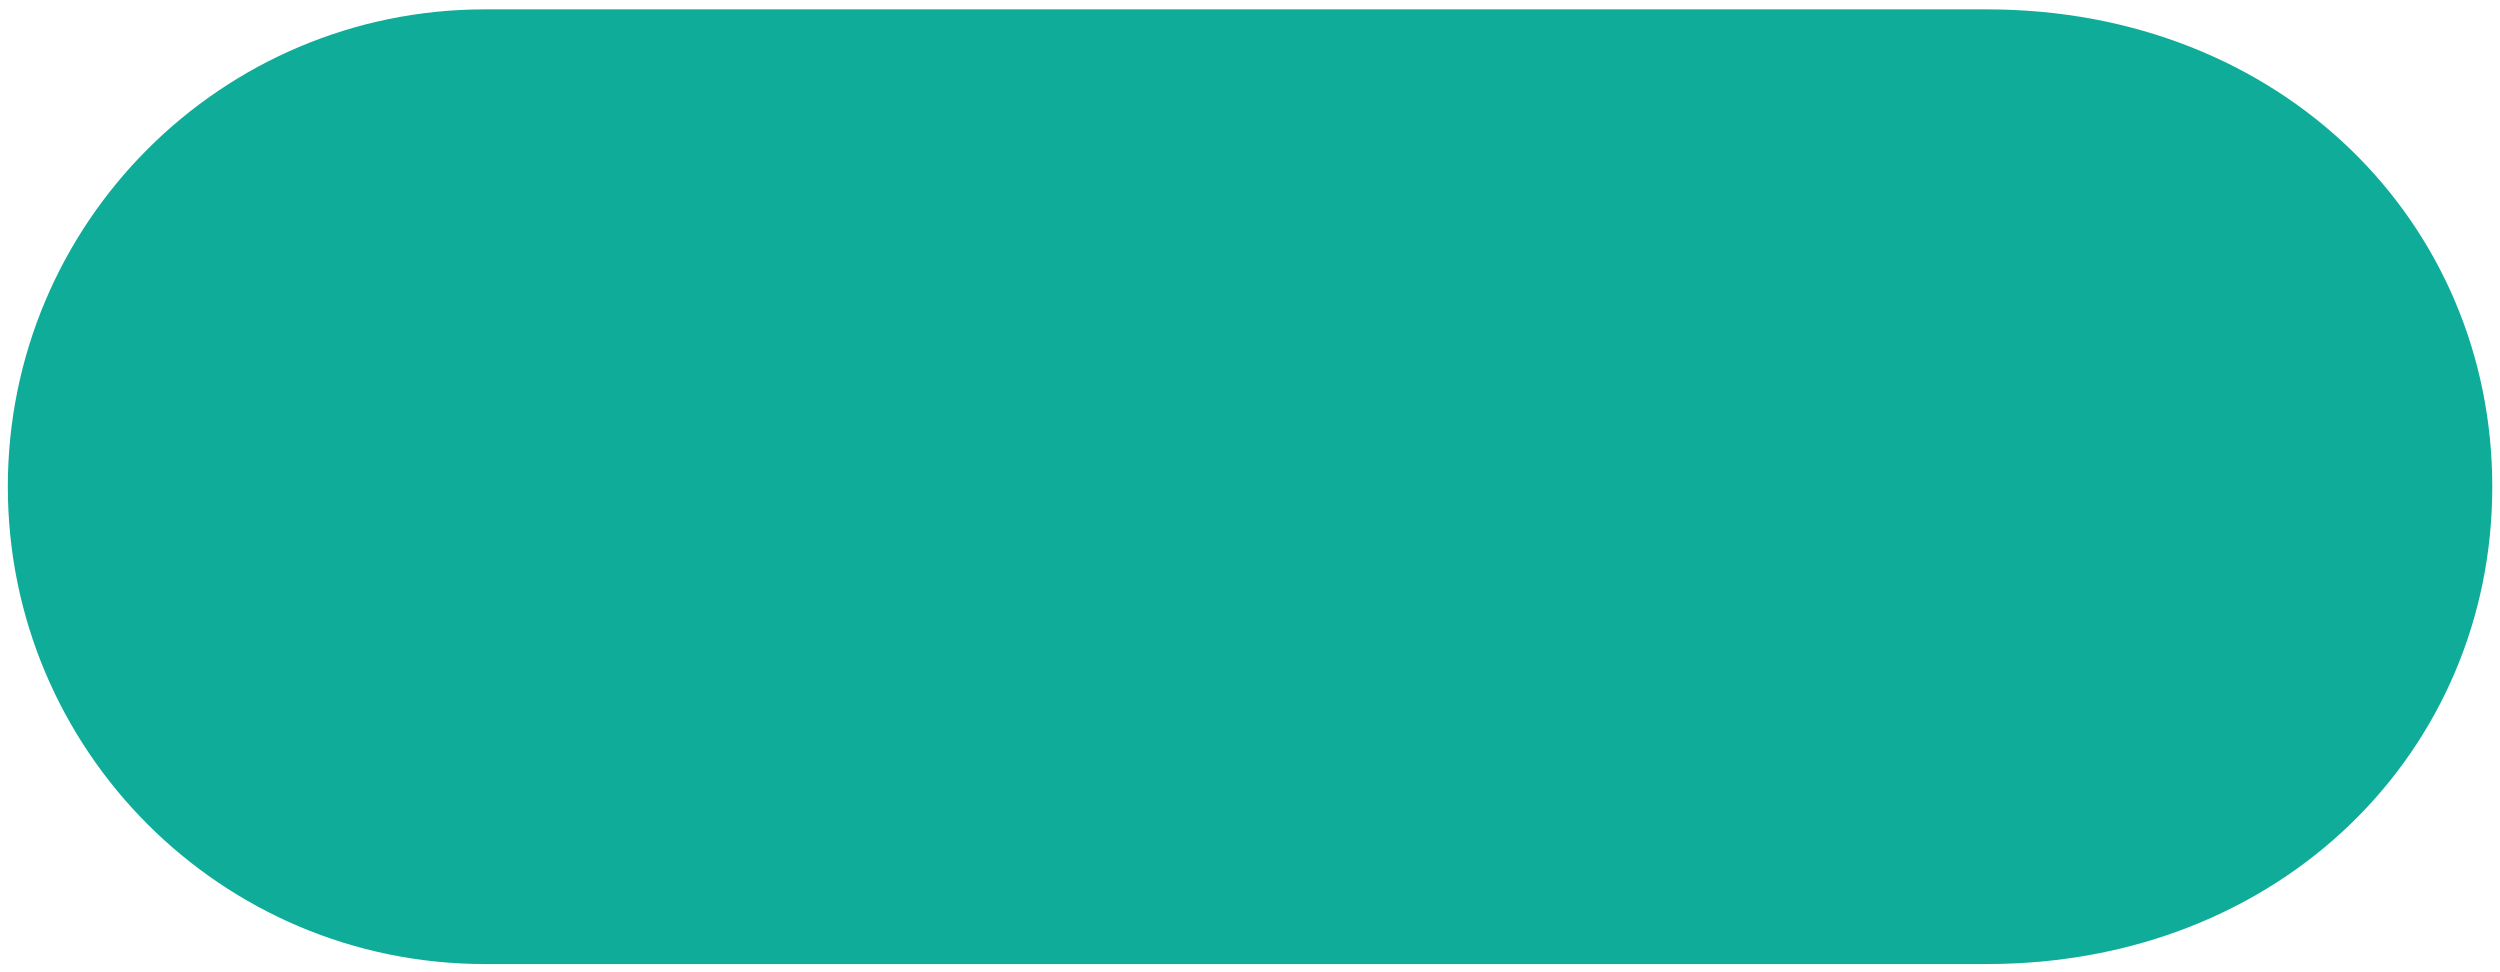 <?xml version="1.0" encoding="UTF-8" standalone="no"?>
<!DOCTYPE svg PUBLIC "-//W3C//DTD SVG 1.1//EN" "http://www.w3.org/Graphics/SVG/1.1/DTD/svg11.dtd">
<svg width="100%" height="100%" viewBox="0 0 180 70" version="1.1" xmlns="http://www.w3.org/2000/svg" xmlns:xlink="http://www.w3.org/1999/xlink" xml:space="preserve" xmlns:serif="http://www.serif.com/" style="fill-rule:evenodd;clip-rule:evenodd;stroke-linejoin:round;stroke-miterlimit:1.414;">
    <g transform="matrix(1,0,0,1,-24,-252)">
        <g transform="matrix(-0.881,0,0,0.881,810.296,43.23)">
            <g transform="matrix(1.062,0,0,0.946,-44.026,14.972)">
                <path d="M881.253,276.718C881.253,299.492 864.815,317.954 844.538,317.954C799.476,317.954 728.972,317.954 728.972,317.954C706.212,317.954 690.063,299.475 690.063,276.716C690.063,253.956 706.212,235.478 728.972,235.478C728.972,235.478 799.476,235.478 844.538,235.478C864.815,235.478 881.253,253.94 881.253,276.713C881.253,276.715 881.253,276.716 881.253,276.718Z" style="fill:rgb(15,173,153);"/>
            </g>
        </g>
    </g>
</svg>
